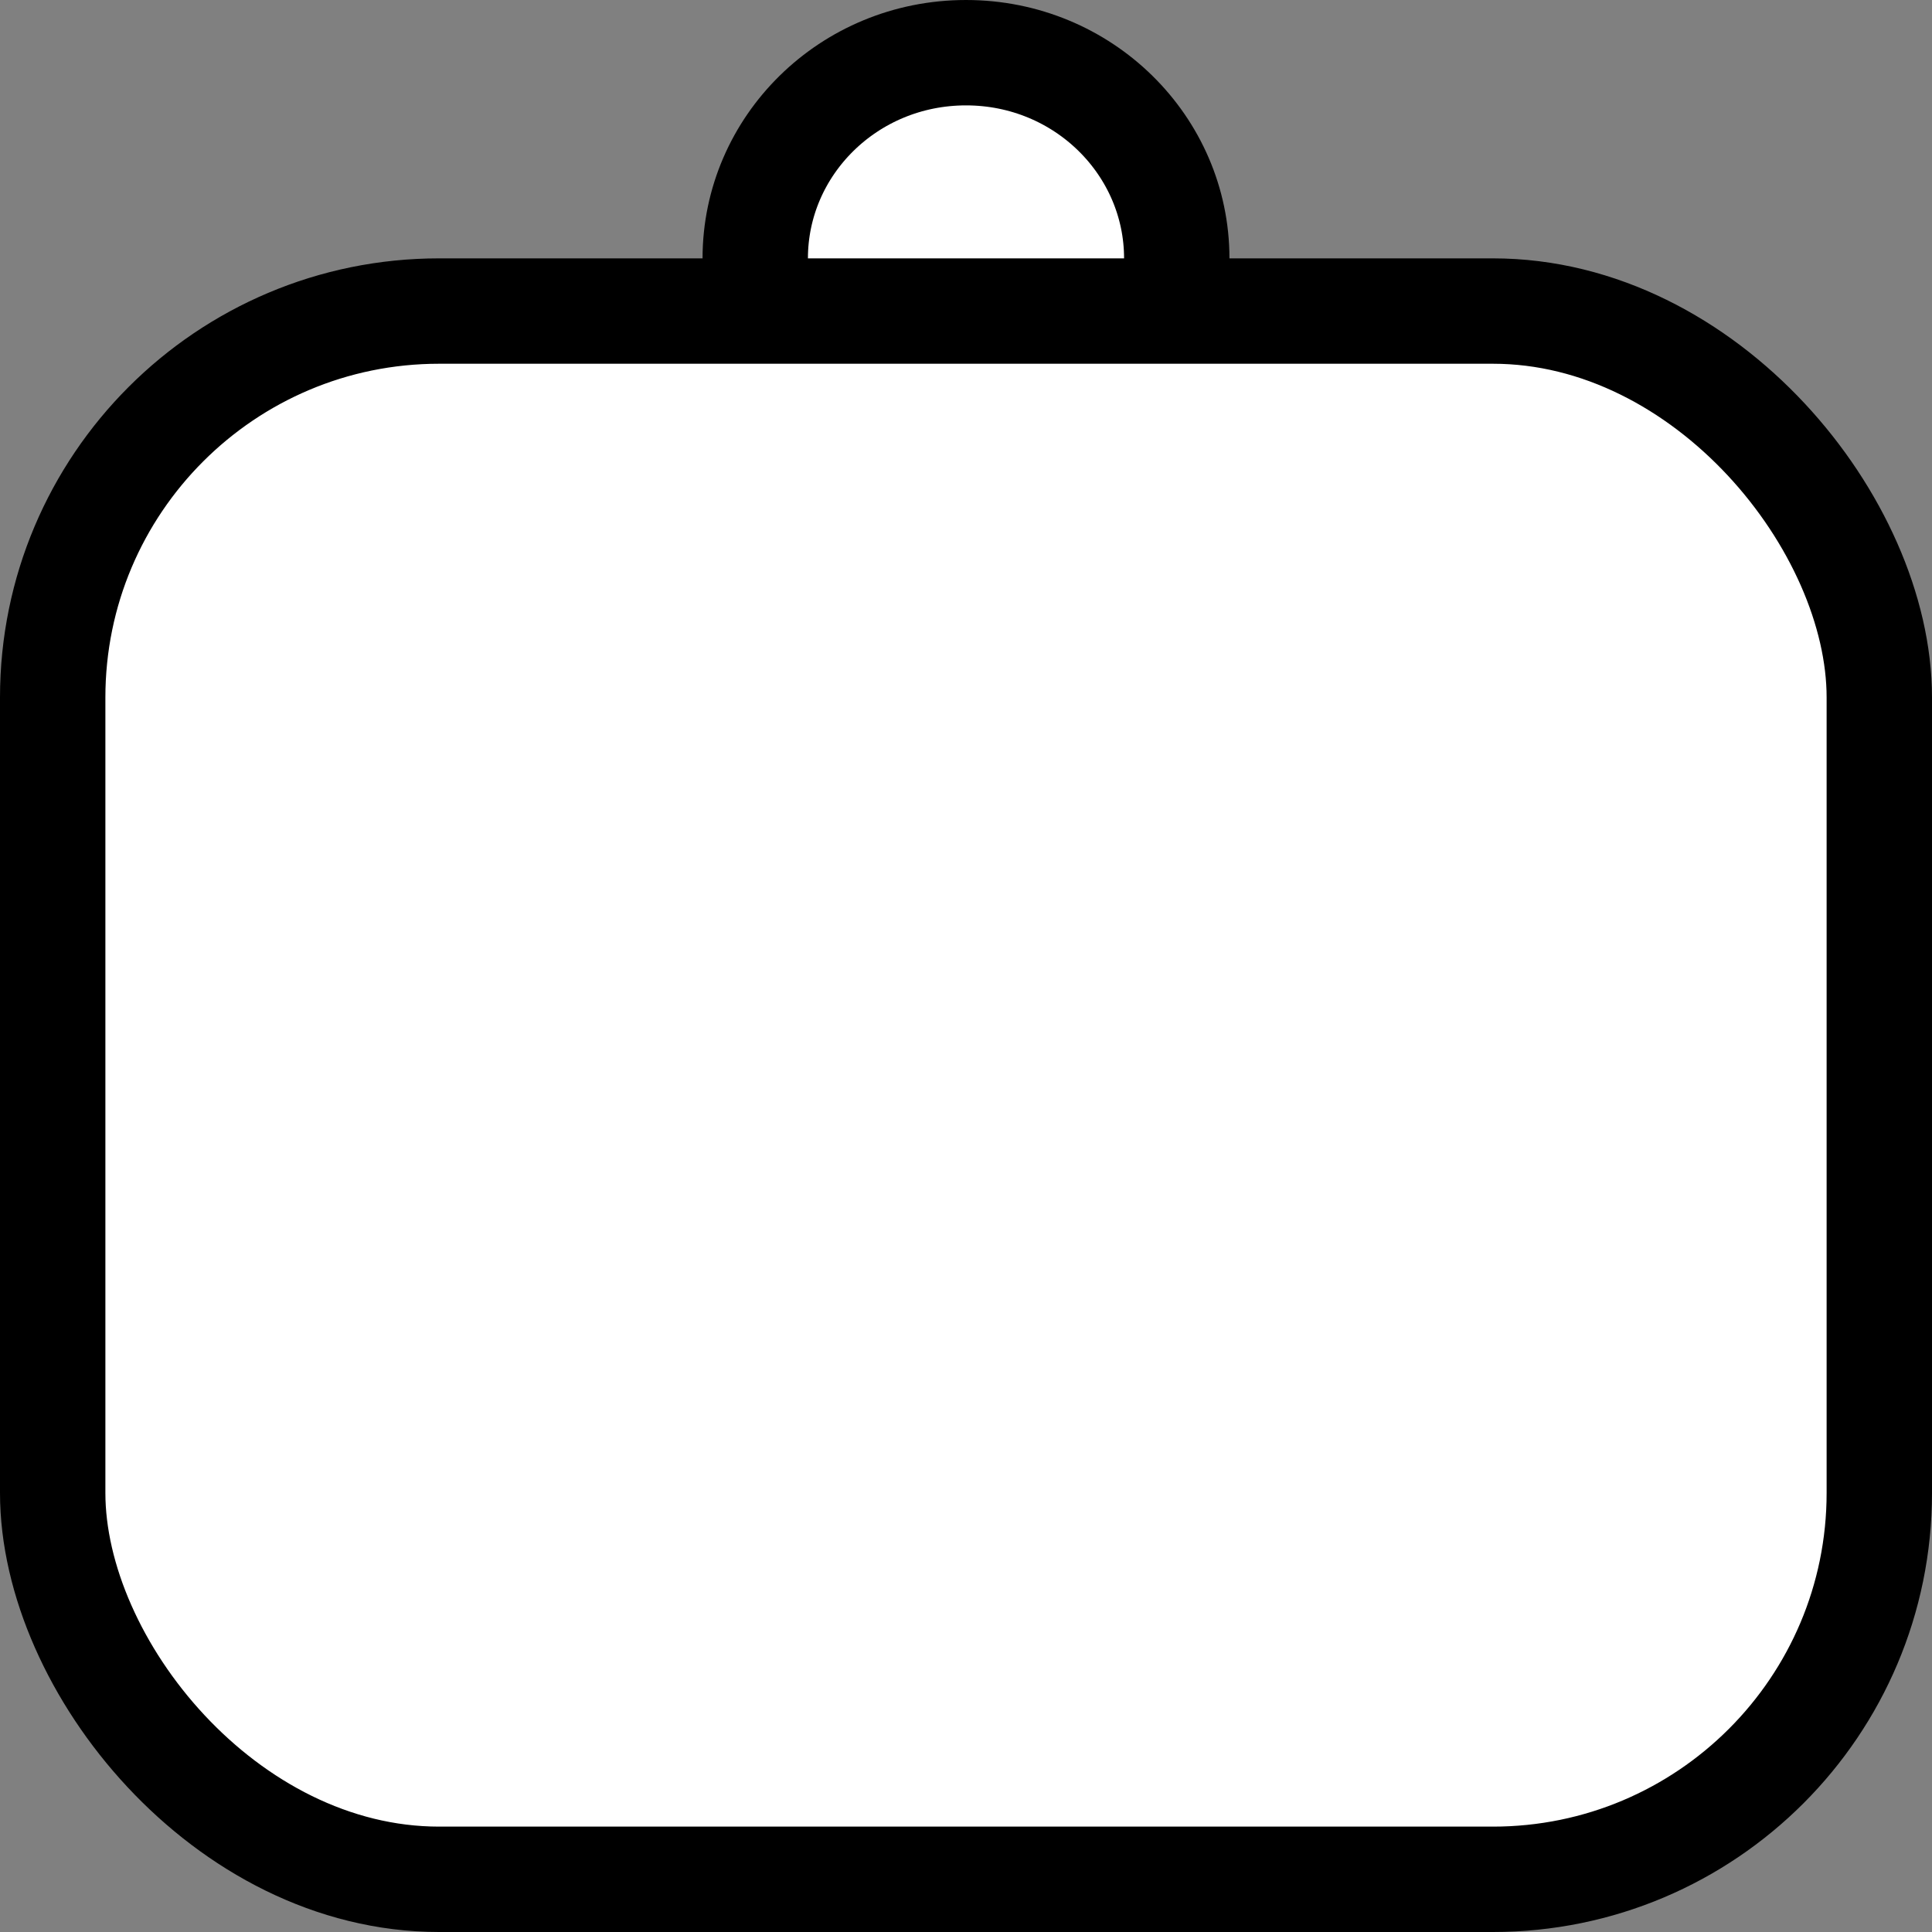 <svg width="22" height="22" viewBox="0 0 22 22" fill="none" xmlns="http://www.w3.org/2000/svg">
<rect x="0" y="0" width="22" height="22" fill="#808080" stroke="none"/>
<path d="M13.4 2.942C13.4 4.224 12.337 5.284 11 5.284C9.663 5.284 8.6 4.224 8.6 2.942C8.6 1.66 9.663 0.6 11 0.6C12.337 0.6 13.4 1.66 13.4 2.942Z" fill="white" stroke="black" stroke-width="1.2"/>
<rect x="0.6" y="3.542" width="20.8" height="17.858" rx="4.4" fill="white" stroke="black" stroke-width="1.2"/>
</svg>

